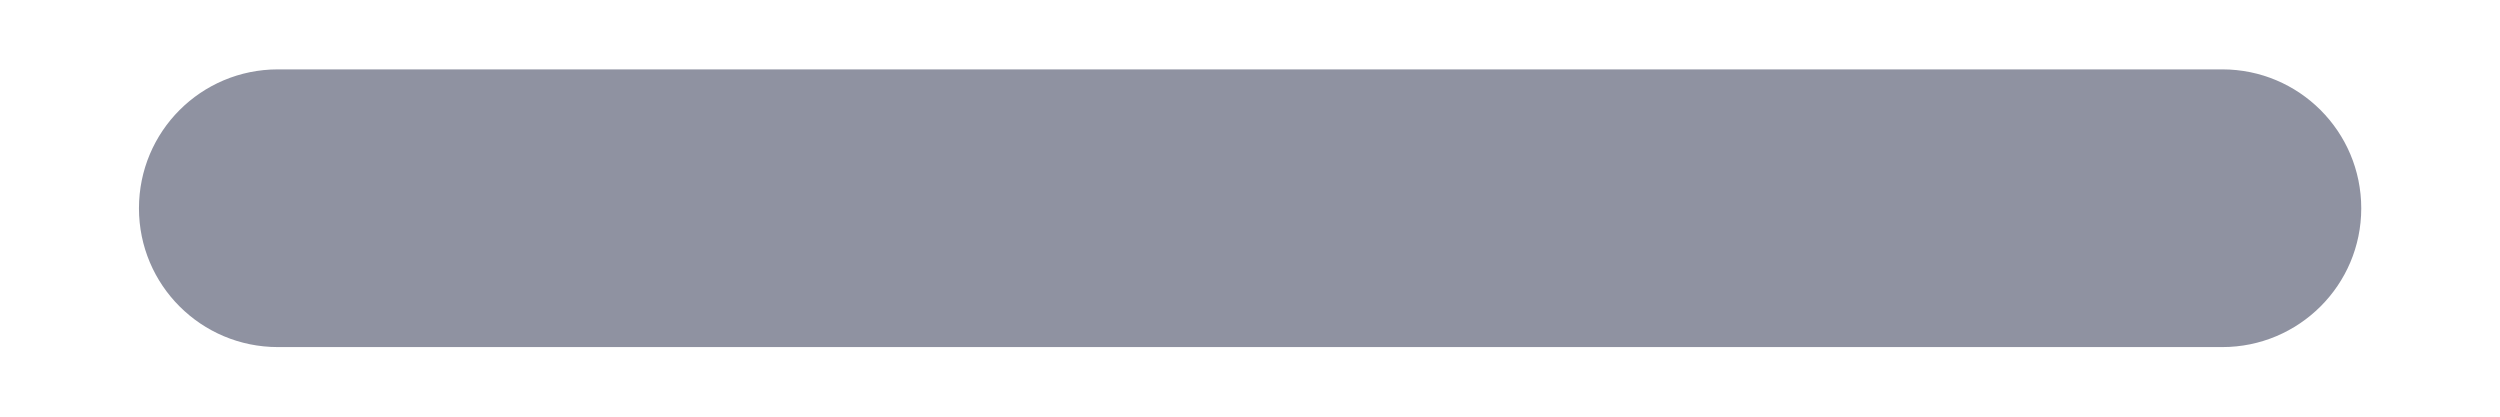 <svg width="12" height="2" viewBox="0 0 12 2" fill="none" xmlns="http://www.w3.org/2000/svg">
<path fill-rule="evenodd" clip-rule="evenodd" d="M0.667 1C0.667 0.631 0.965 0.333 1.334 0.333H10.667C11.035 0.333 11.334 0.631 11.334 1C11.334 1.368 11.035 1.666 10.667 1.666H1.334C0.965 1.666 0.667 1.368 0.667 1Z" fill="#8F92A1"/>
</svg>
